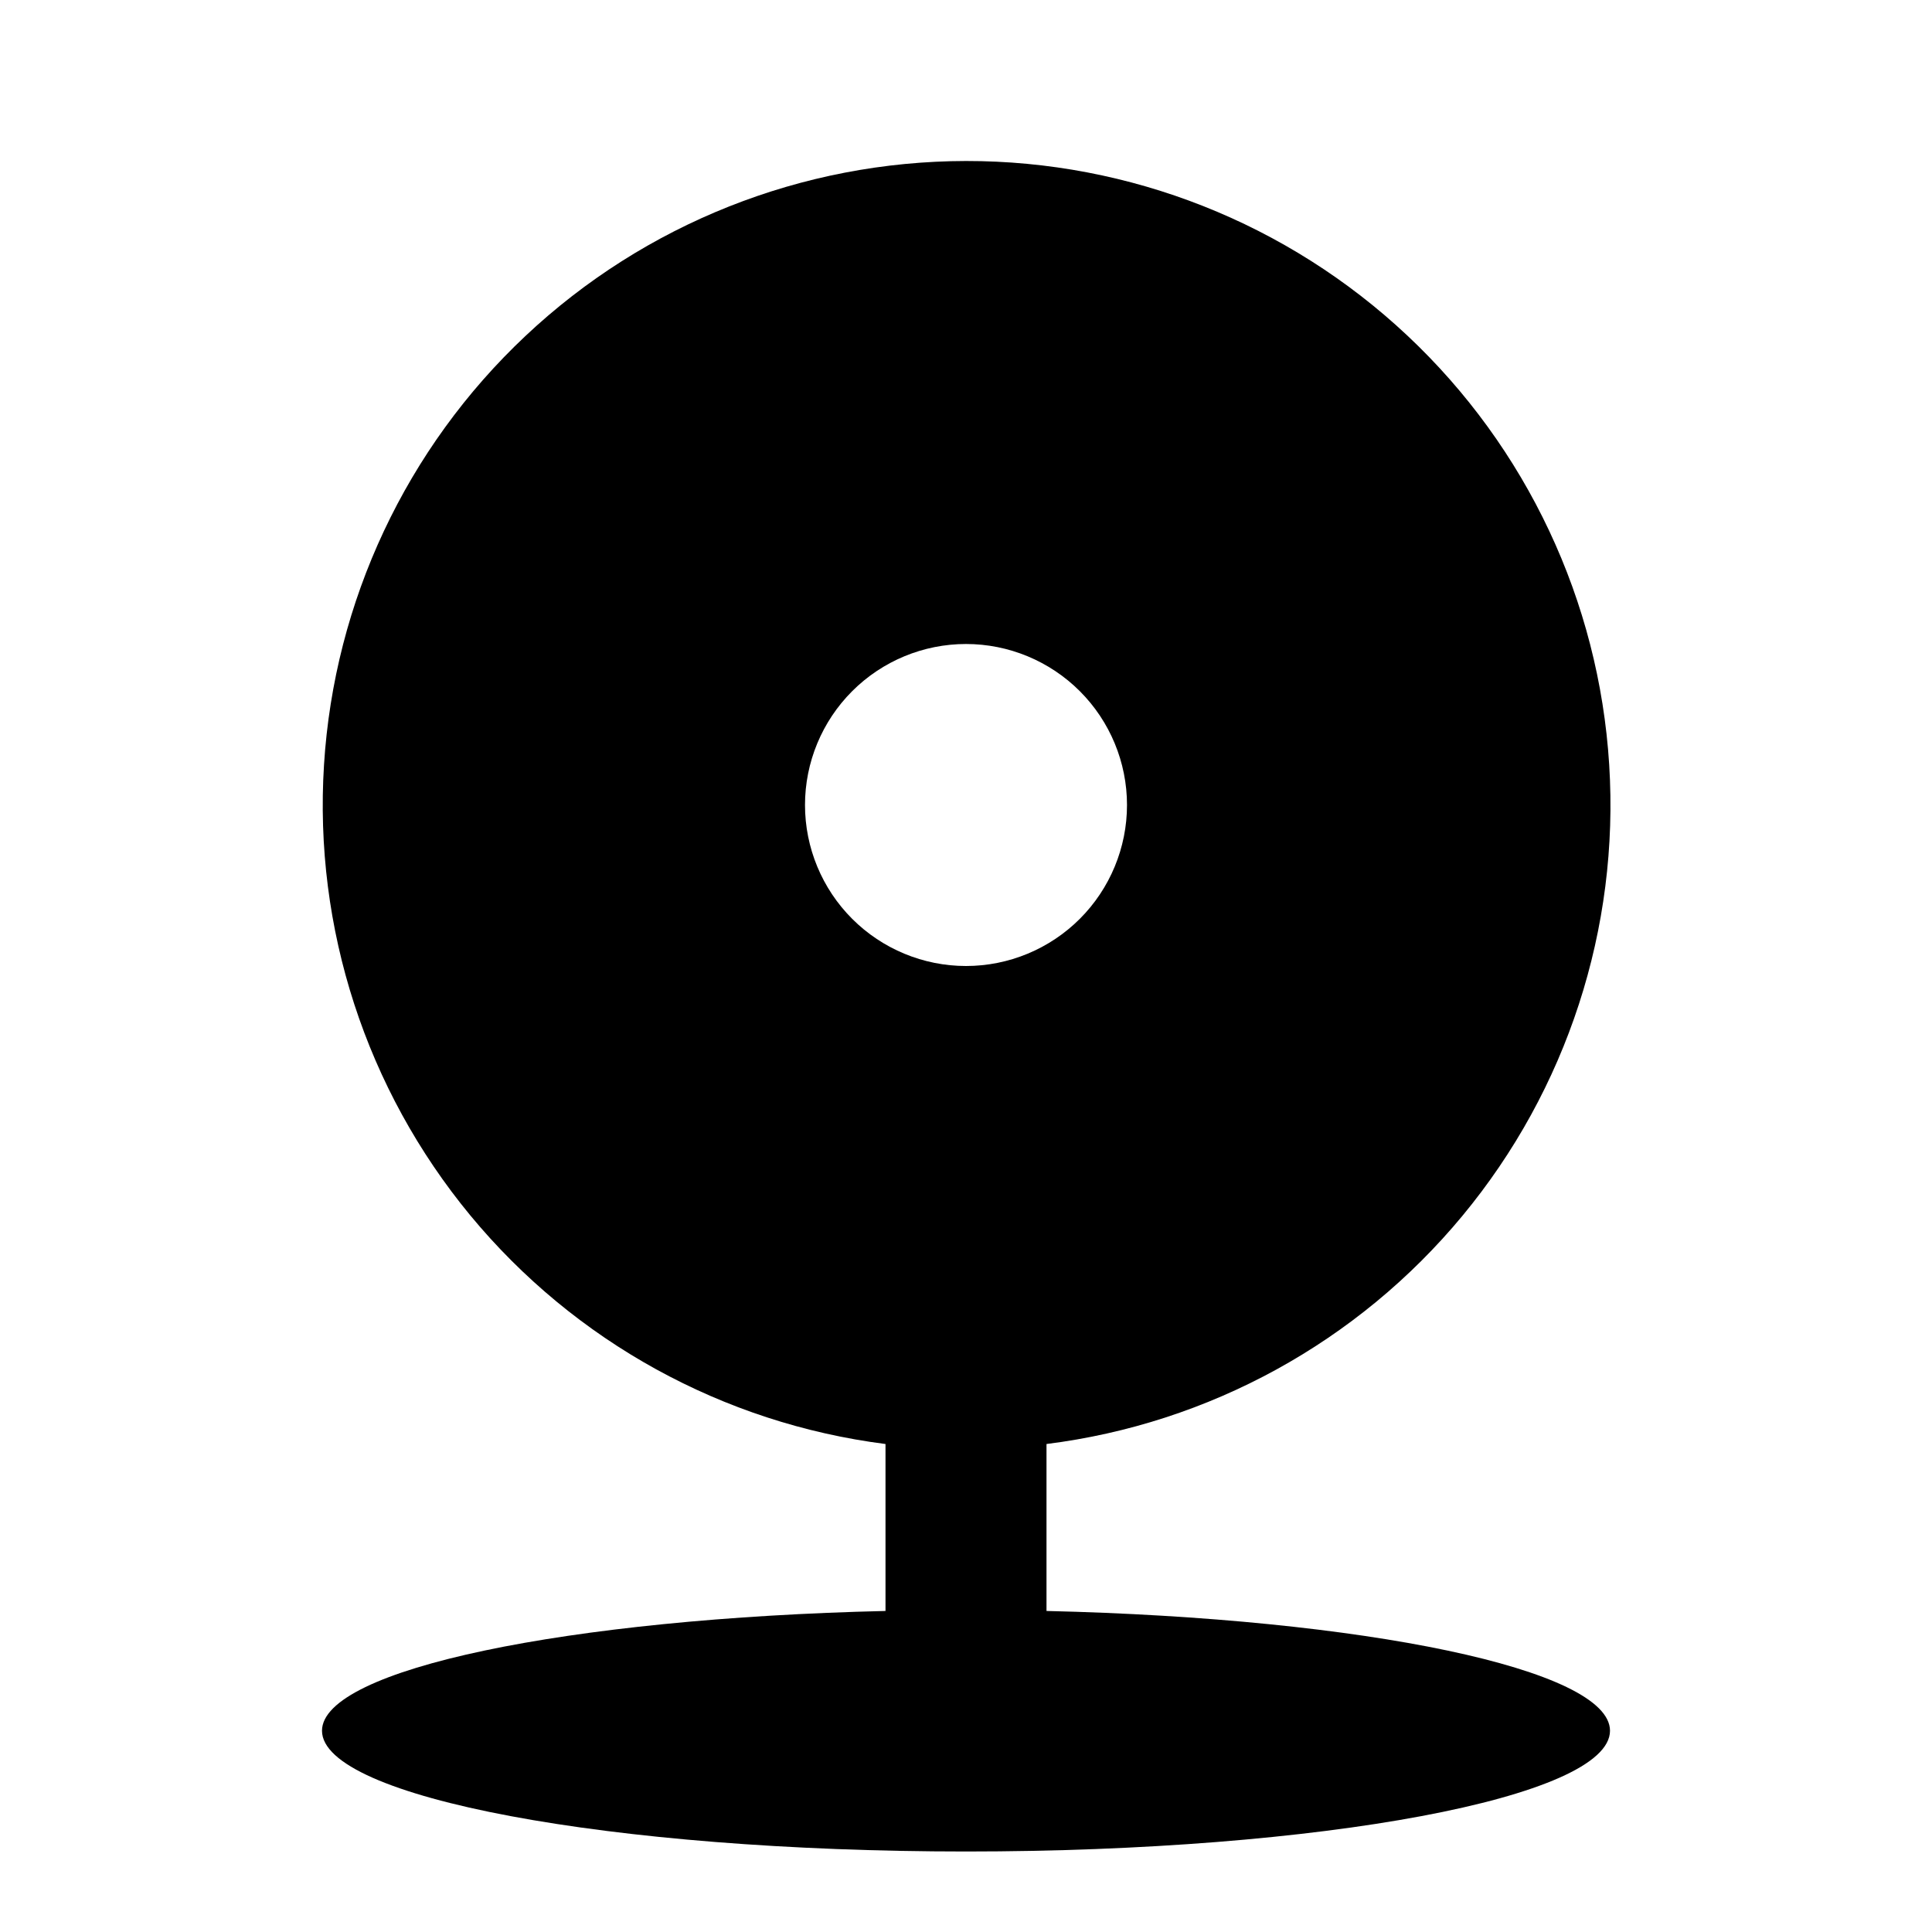 <svg width="24" height="24" viewBox="0 0 24 24" fill="none" xmlns="http://www.w3.org/2000/svg">
<path d="M11 17.938C8.983 17.681 7.139 16.666 5.843 15.099C4.548 13.531 3.897 11.53 4.025 9.5C4.152 7.47 5.047 5.565 6.529 4.172C8.01 2.779 9.966 2.003 12 2C14.036 1.998 15.996 2.773 17.481 4.167C18.965 5.56 19.863 7.467 19.99 9.499C20.118 11.531 19.466 13.535 18.167 15.103C16.868 16.671 15.02 17.685 13 17.938V20.012C16.946 20.104 20 20.735 20 21.5C20 22.328 16.418 23 12 23C7.582 23 4 22.328 4 21.5C4 20.735 7.054 20.104 11 20.012V17.938ZM12 12C12.53 12 13.039 11.789 13.414 11.414C13.789 11.039 14 10.53 14 10C14 9.47 13.789 8.961 13.414 8.586C13.039 8.211 12.53 8 12 8C11.47 8 10.961 8.211 10.586 8.586C10.211 8.961 10 9.47 10 10C10 10.53 10.211 11.039 10.586 11.414C10.961 11.789 11.47 12 12 12Z" fill="black"/>
</svg>
